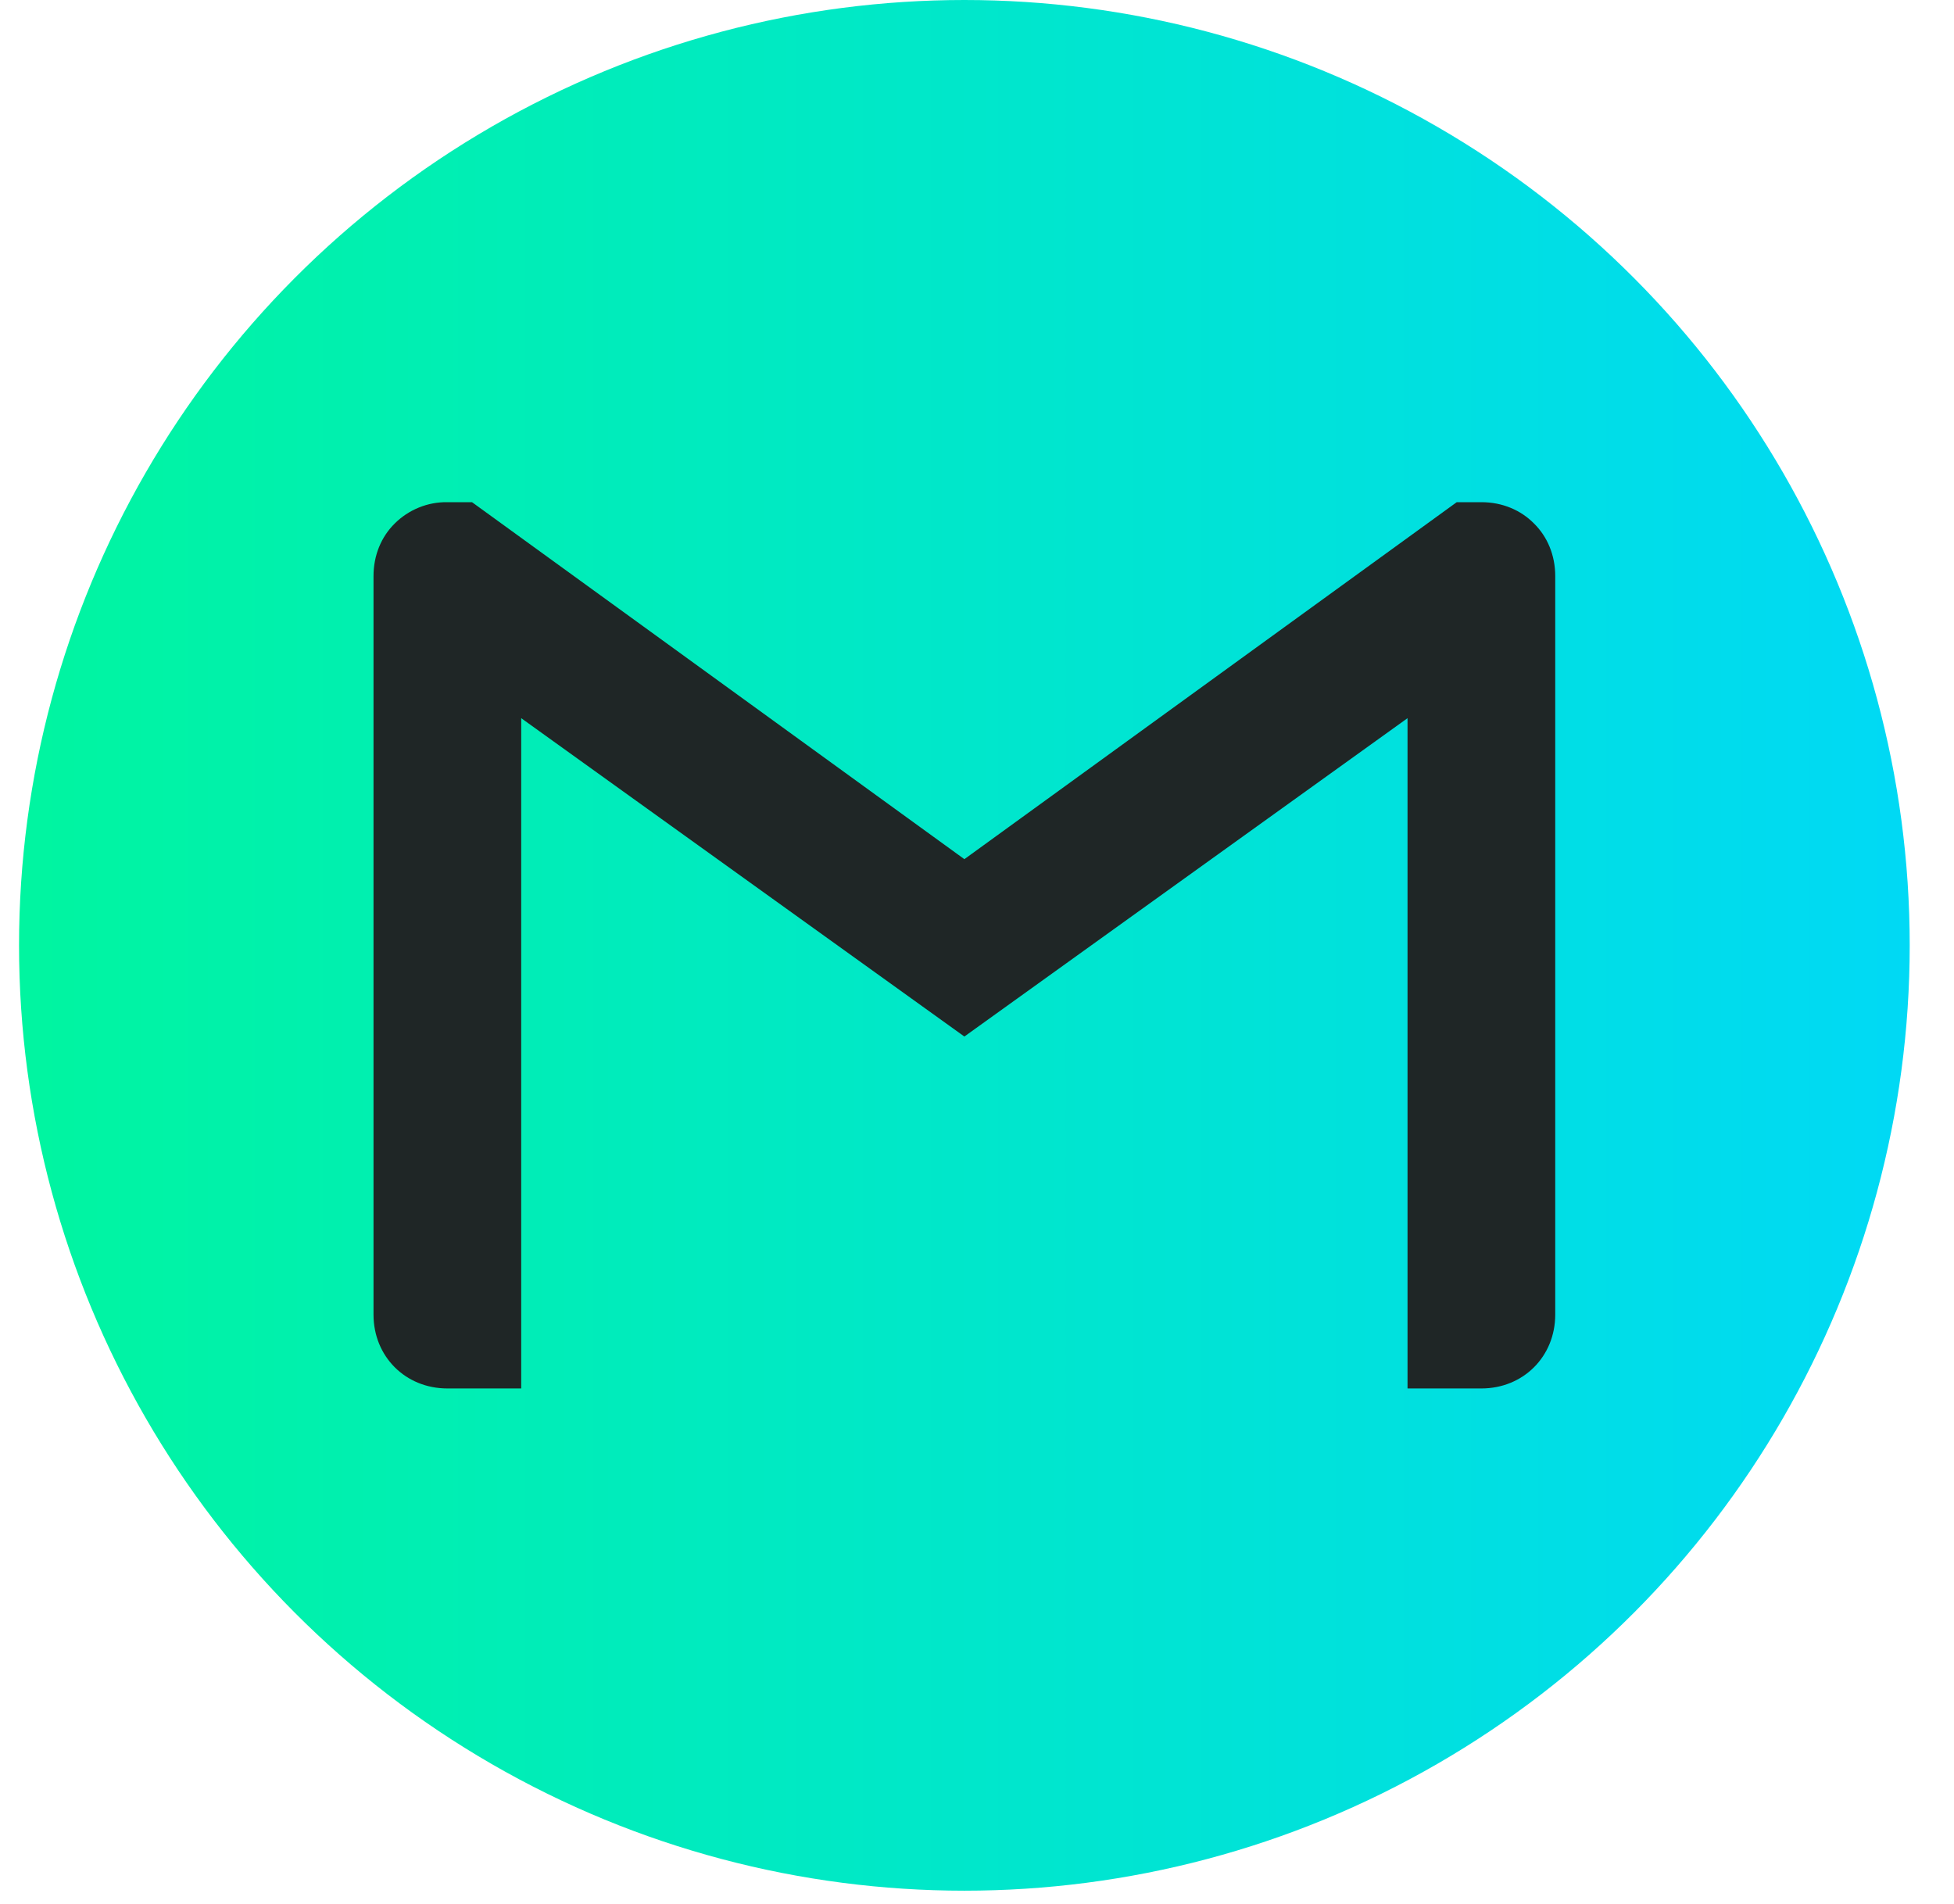 <svg width="39" height="38" viewBox="0 0 39 38" fill="none" xmlns="http://www.w3.org/2000/svg">
<circle cx="19.248" cy="18.868" r="18.868" fill="url(#paint0_linear_1_2986)"/>
<g clip-path="url(#clip0_1_2986)">
<path d="M31.041 11.498V26.238C31.041 27.075 30.403 27.712 29.567 27.712H28.093V14.334L19.248 20.688L10.403 14.334V27.712H8.929C8.093 27.712 7.455 27.075 7.455 26.238V11.498C7.455 11.079 7.613 10.71 7.878 10.449C8.015 10.312 8.18 10.203 8.36 10.13C8.541 10.056 8.734 10.02 8.929 10.023H9.421L19.248 17.148L29.075 10.023H29.567C29.985 10.023 30.354 10.181 30.618 10.449C30.883 10.71 31.041 11.079 31.041 11.498Z" fill="#1F2626"/>
</g>
<defs>
<linearGradient id="paint0_linear_1_2986" x1="0.38" y1="18.868" x2="38.116" y2="18.868" gradientUnits="userSpaceOnUse">
<stop stop-color="#00F5A0"/>
<stop offset="1" stop-color="#00D9F5"/>
</linearGradient>
<clipPath id="clip0_1_2986">
<rect width="23.585" height="23.585" fill="white" transform="translate(7.455 7.076)"/>
</clipPath>
</defs>
</svg>
